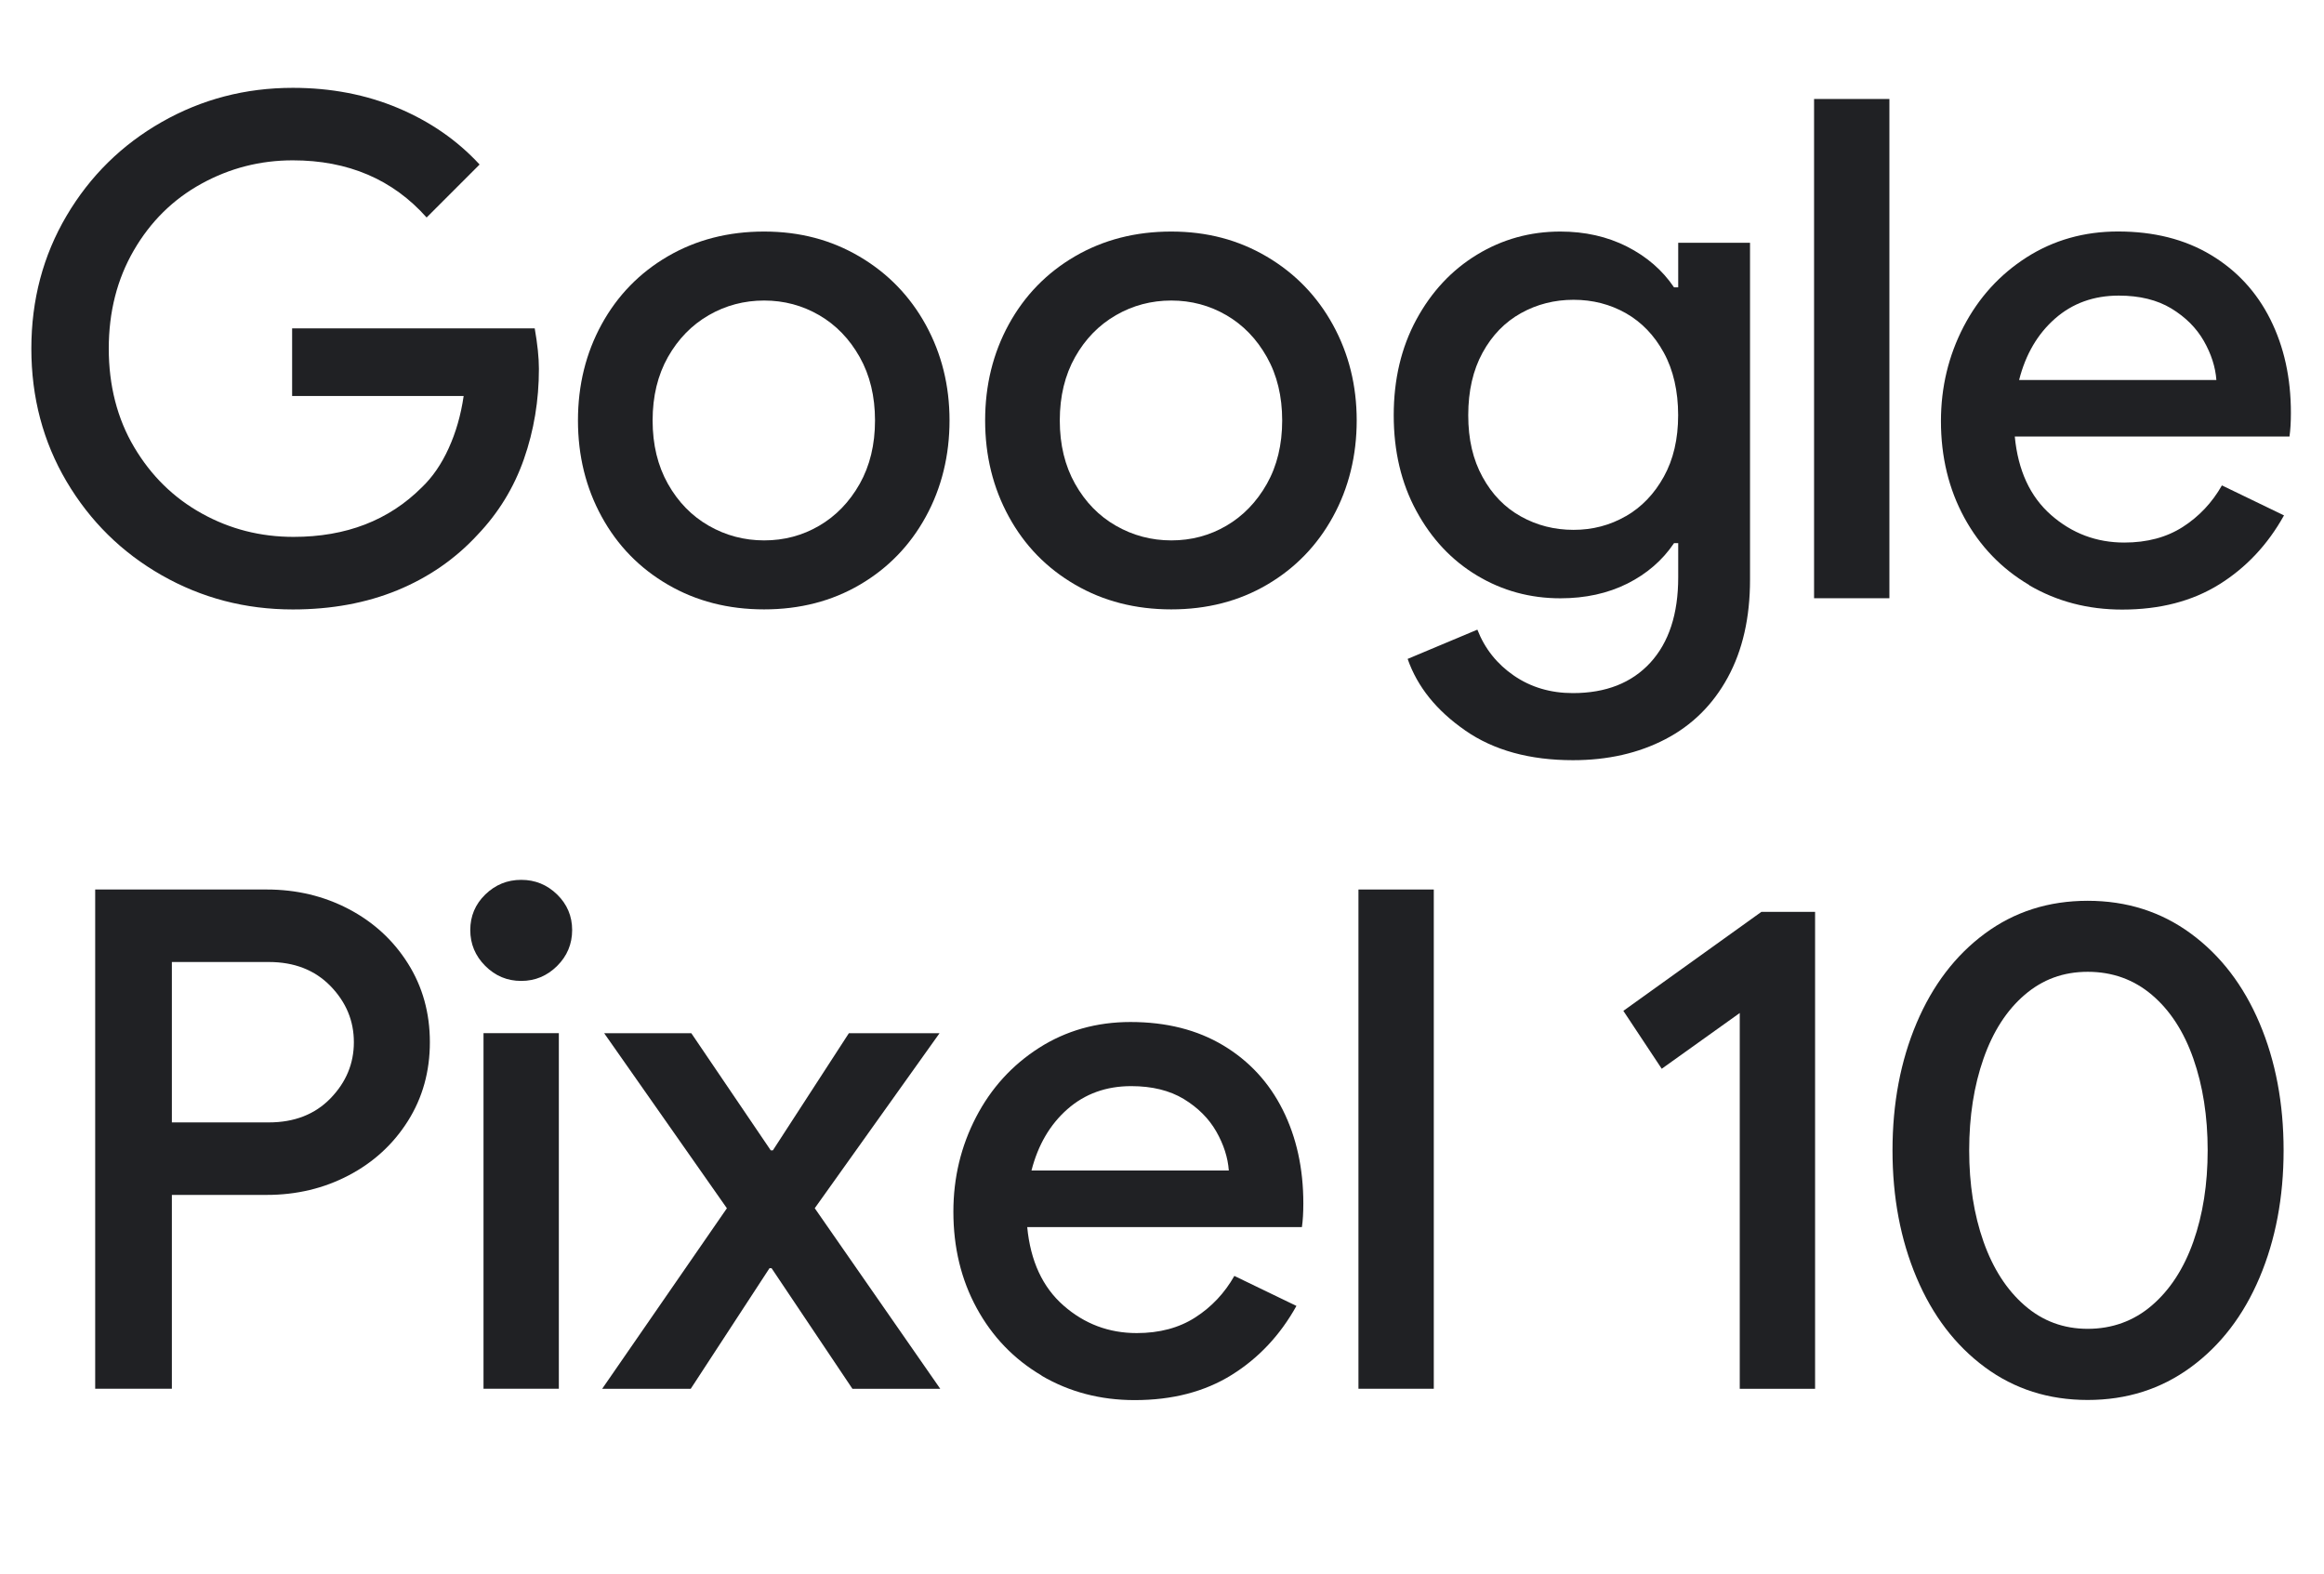 <svg width="344" height="233" viewBox="0 0 344 233" fill="none" xmlns="http://www.w3.org/2000/svg">
<path d="M23.94 85.14C18.02 81.77 13.33 77.14 9.85 71.26C6.38 65.38 4.64 58.82 4.64 51.6C4.64 44.38 6.38 37.82 9.85 31.94C13.32 26.06 18.02 21.43 23.94 18.06C29.86 14.69 36.32 13 43.34 13C48.98 13 54.18 14 58.92 15.99C63.67 17.99 67.69 20.77 70.99 24.35L63.15 32.19C58.13 26.55 51.52 23.73 43.34 23.73C38.52 23.73 34.02 24.88 29.82 27.19C25.62 29.5 22.29 32.78 19.81 37.05C17.33 41.32 16.1 46.17 16.1 51.6C16.1 57.03 17.35 61.97 19.87 66.2C22.38 70.43 25.72 73.7 29.88 76C34.04 78.31 38.56 79.46 43.45 79.46C51.22 79.46 57.55 77.02 62.44 72.13C64.02 70.62 65.35 68.69 66.41 66.35C67.48 64.01 68.22 61.43 68.63 58.61H43.24V48.6H79.15C79.56 50.94 79.77 52.93 79.77 54.59C79.77 59.27 79.03 63.72 77.55 67.95C76.07 72.18 73.78 75.91 70.69 79.15C67.39 82.73 63.43 85.46 58.82 87.36C54.21 89.25 49.05 90.2 43.34 90.2C36.32 90.2 29.86 88.51 23.94 85.14Z" fill="#202124"/>
<path d="M98.86 86.53C94.66 84.09 91.4 80.74 89.06 76.47C86.72 72.2 85.55 67.46 85.55 62.23C85.55 57 86.72 52.26 89.06 47.99C91.4 43.73 94.67 40.37 98.86 37.93C103.06 35.49 107.8 34.27 113.1 34.27C118.4 34.27 123.04 35.51 127.24 37.98C131.44 40.46 134.7 43.83 137.04 48.09C139.38 52.36 140.55 57.07 140.55 62.23C140.55 67.39 139.38 72.21 137.04 76.47C134.7 80.74 131.45 84.09 127.29 86.53C123.13 88.97 118.4 90.19 113.1 90.19C107.8 90.19 103.05 88.97 98.86 86.53ZM121.26 77.81C123.74 76.36 125.73 74.3 127.25 71.62C128.76 68.94 129.52 65.81 129.52 62.23C129.52 58.65 128.76 55.52 127.25 52.84C125.74 50.16 123.74 48.09 121.26 46.65C118.78 45.21 116.06 44.48 113.11 44.48C110.16 44.48 107.42 45.2 104.91 46.65C102.4 48.1 100.39 50.16 98.87 52.84C97.36 55.52 96.6 58.65 96.6 62.23C96.6 65.81 97.36 68.94 98.87 71.62C100.38 74.3 102.4 76.37 104.91 77.81C107.42 79.25 110.16 79.98 113.11 79.98C116.06 79.98 118.79 79.26 121.26 77.81Z" fill="#202124"/>
<path d="M159.13 86.53C154.93 84.09 151.66 80.74 149.33 76.47C146.99 72.2 145.82 67.46 145.82 62.23C145.82 57 146.99 52.26 149.33 47.99C151.67 43.73 154.94 40.37 159.13 37.93C163.33 35.49 168.07 34.27 173.37 34.27C178.67 34.27 183.31 35.51 187.51 37.98C191.71 40.46 194.97 43.83 197.31 48.09C199.65 52.36 200.82 57.07 200.82 62.23C200.82 67.39 199.65 72.21 197.31 76.47C194.97 80.74 191.72 84.09 187.56 86.53C183.4 88.97 178.67 90.19 173.37 90.19C168.07 90.19 163.32 88.97 159.13 86.53ZM181.53 77.81C184.01 76.36 186 74.3 187.52 71.62C189.03 68.94 189.79 65.81 189.79 62.23C189.79 58.65 189.03 55.52 187.52 52.84C186.01 50.16 184.01 48.09 181.53 46.65C179.05 45.21 176.33 44.48 173.38 44.48C170.43 44.48 167.69 45.2 165.18 46.65C162.67 48.1 160.65 50.16 159.14 52.84C157.63 55.52 156.87 58.65 156.87 62.23C156.87 65.81 157.63 68.94 159.14 71.62C160.65 74.3 162.66 76.37 165.18 77.81C167.69 79.25 170.43 79.98 173.38 79.98C176.33 79.98 179.06 79.26 181.53 77.81Z" fill="#202124"/>
<path d="M216.87 108.1C212.64 105.17 209.8 101.65 208.36 97.52L218.68 93.19C219.78 96.01 221.59 98.28 224.1 100C226.61 101.72 229.52 102.58 232.82 102.58C237.7 102.58 241.52 101.08 244.28 98.08C247.03 95.08 248.41 90.87 248.41 85.45V80.39H247.79C246.07 82.94 243.76 84.93 240.87 86.38C237.98 87.82 234.68 88.55 230.96 88.55C226.49 88.55 222.38 87.43 218.63 85.18C214.88 82.93 211.89 79.75 209.65 75.62C207.41 71.5 206.3 66.78 206.3 61.46C206.3 56.14 207.42 51.42 209.65 47.3C211.88 43.18 214.88 39.97 218.63 37.69C222.38 35.41 226.49 34.27 230.96 34.27C234.61 34.27 237.89 35.01 240.82 36.49C243.74 37.97 246.07 39.98 247.79 42.53H248.41V35.93H259.04V85.78C259.04 91.42 257.94 96.25 255.74 100.28C253.54 104.31 250.46 107.35 246.5 109.41C242.54 111.47 237.99 112.51 232.83 112.51C226.43 112.51 221.12 111.05 216.89 108.12L216.87 108.1ZM240.66 76.4C243 75.05 244.87 73.1 246.28 70.55C247.69 68.01 248.4 64.98 248.4 61.45C248.4 57.92 247.69 54.77 246.28 52.2C244.87 49.62 242.99 47.68 240.66 46.35C238.32 45.03 235.74 44.37 232.92 44.37C230.1 44.37 227.5 45.03 225.13 46.35C222.76 47.67 220.86 49.62 219.45 52.2C218.04 54.78 217.33 57.86 217.33 61.45C217.33 65.04 218.03 68.02 219.45 70.6C220.86 73.18 222.75 75.12 225.13 76.44C227.5 77.76 230.1 78.42 232.92 78.42C235.74 78.42 238.32 77.74 240.66 76.39V76.4Z" fill="#202124"/>
<path d="M268.52 14.65H279.67V88.54H268.52V14.65Z" fill="#202124"/>
<path d="M300.36 86.58C296.27 84.17 293.07 80.85 290.76 76.62C288.46 72.39 287.3 67.63 287.3 62.33C287.3 57.31 288.42 52.65 290.65 48.35C292.89 44.05 296 40.63 299.99 38.08C303.98 35.54 308.49 34.26 313.51 34.26C318.81 34.26 323.38 35.41 327.24 37.72C331.09 40.03 334.03 43.21 336.06 47.27C338.09 51.33 339.1 55.94 339.1 61.1C339.1 62.48 339.03 63.65 338.89 64.61H298.23C298.71 69.63 300.5 73.5 303.6 76.22C306.7 78.94 310.31 80.3 314.44 80.3C317.81 80.3 320.7 79.53 323.11 77.98C325.52 76.43 327.44 74.39 328.89 71.84L338.08 76.28C335.67 80.61 332.47 84.02 328.48 86.5C324.49 88.98 319.71 90.22 314.13 90.22C309.04 90.22 304.45 89.01 300.35 86.61L300.36 86.58ZM328.07 56.24C327.93 54.32 327.31 52.39 326.21 50.46C325.11 48.54 323.51 46.94 321.41 45.66C319.31 44.39 316.71 43.75 313.62 43.75C309.91 43.75 306.76 44.89 304.18 47.16C301.6 49.43 299.83 52.46 298.87 56.24H328.08H328.07Z" fill="#202124"/>
<path d="M14.09 131.65H39.48C43.88 131.65 47.93 132.61 51.61 134.54C55.29 136.47 58.21 139.15 60.38 142.59C62.55 146.03 63.63 149.92 63.63 154.25C63.63 158.58 62.55 162.47 60.38 165.91C58.21 169.35 55.29 172.03 51.61 173.96C47.93 175.89 43.89 176.85 39.48 176.85H25.44V205.54H14.09V131.65ZM39.79 166.12C43.57 166.12 46.62 164.93 48.92 162.56C51.22 160.19 52.38 157.42 52.38 154.25C52.38 151.08 51.23 148.32 48.92 145.94C46.61 143.57 43.57 142.38 39.79 142.38H25.44V166.12H39.79Z" fill="#202124"/>
<path d="M71.83 142.96C70.35 141.48 69.61 139.71 69.61 137.65C69.61 135.59 70.35 133.83 71.83 132.39C73.31 130.95 75.08 130.22 77.15 130.22C79.22 130.22 80.98 130.94 82.47 132.39C83.95 133.84 84.69 135.59 84.69 137.65C84.69 139.71 83.95 141.49 82.47 142.96C80.99 144.43 79.22 145.18 77.15 145.18C75.08 145.18 73.31 144.44 71.83 142.96ZM71.57 152.91H82.72V205.54H71.57V152.91Z" fill="#202124"/>
<path d="M107.59 178.82L89.43 152.92H102.33L114.09 170.26H114.4L125.65 152.92H139.07L120.6 178.82L139.18 205.55H126.18L114.21 187.7H113.9L102.24 205.55H89.13L107.6 178.82H107.59Z" fill="#202124"/>
<path d="M154.18 203.58C150.09 201.17 146.89 197.85 144.58 193.62C142.27 189.39 141.12 184.63 141.12 179.33C141.12 174.31 142.24 169.65 144.47 165.35C146.7 161.05 149.82 157.63 153.81 155.08C157.8 152.54 162.31 151.26 167.33 151.26C172.63 151.26 177.2 152.41 181.06 154.72C184.91 157.03 187.85 160.21 189.88 164.27C191.91 168.33 192.92 172.94 192.92 178.1C192.92 179.48 192.85 180.65 192.71 181.61H152.05C152.53 186.63 154.32 190.5 157.42 193.22C160.52 195.94 164.13 197.3 168.26 197.3C171.63 197.3 174.52 196.53 176.93 194.98C179.34 193.43 181.26 191.39 182.71 188.84L191.9 193.28C189.49 197.61 186.29 201.02 182.3 203.5C178.31 205.98 173.53 207.22 167.96 207.22C162.87 207.22 158.28 206.01 154.18 203.61V203.58ZM181.89 173.24C181.75 171.32 181.13 169.39 180.03 167.46C178.93 165.54 177.33 163.94 175.23 162.66C173.13 161.39 170.53 160.75 167.44 160.75C163.73 160.75 160.58 161.89 158 164.16C155.42 166.43 153.65 169.46 152.68 173.24H181.89Z" fill="#202124"/>
<path d="M201.08 131.65H212.23V205.54H201.08V131.65Z" fill="#202124"/>
<path d="M257.53 149.92L245.97 158.18L240.29 149.61L260.72 134.96H268.67V205.55H257.52V149.93L257.53 149.92Z" fill="#202124"/>
<path d="M293.8 202.35C289.43 199.12 286.06 194.7 283.69 189.09C281.32 183.48 280.13 177.21 280.13 170.26C280.13 163.31 281.32 157.03 283.69 151.43C286.06 145.83 289.43 141.4 293.8 138.17C298.17 134.94 303.24 133.32 309.02 133.32C314.8 133.32 319.89 134.94 324.29 138.17C328.69 141.4 332.08 145.82 334.46 151.43C336.84 157.04 338.02 163.32 338.02 170.26C338.02 177.2 336.83 183.49 334.46 189.09C332.09 194.69 328.7 199.12 324.29 202.35C319.89 205.58 314.8 207.2 309.02 207.2C303.24 207.2 298.17 205.58 293.8 202.35ZM318.52 193.21C321.2 190.91 323.25 187.76 324.66 183.77C326.07 179.78 326.78 175.27 326.78 170.25C326.78 165.23 326.07 160.7 324.66 156.68C323.25 152.66 321.2 149.51 318.52 147.24C315.84 144.97 312.67 143.83 309.03 143.83C305.39 143.83 302.34 144.97 299.69 147.24C297.04 149.51 295.01 152.66 293.6 156.68C292.19 160.7 291.48 165.23 291.48 170.25C291.48 175.27 292.19 179.78 293.6 183.77C295.01 187.76 297.04 190.91 299.69 193.21C302.34 195.52 305.45 196.67 309.03 196.67C312.61 196.67 315.84 195.52 318.52 193.21Z" fill="#202124"/>
</svg>
